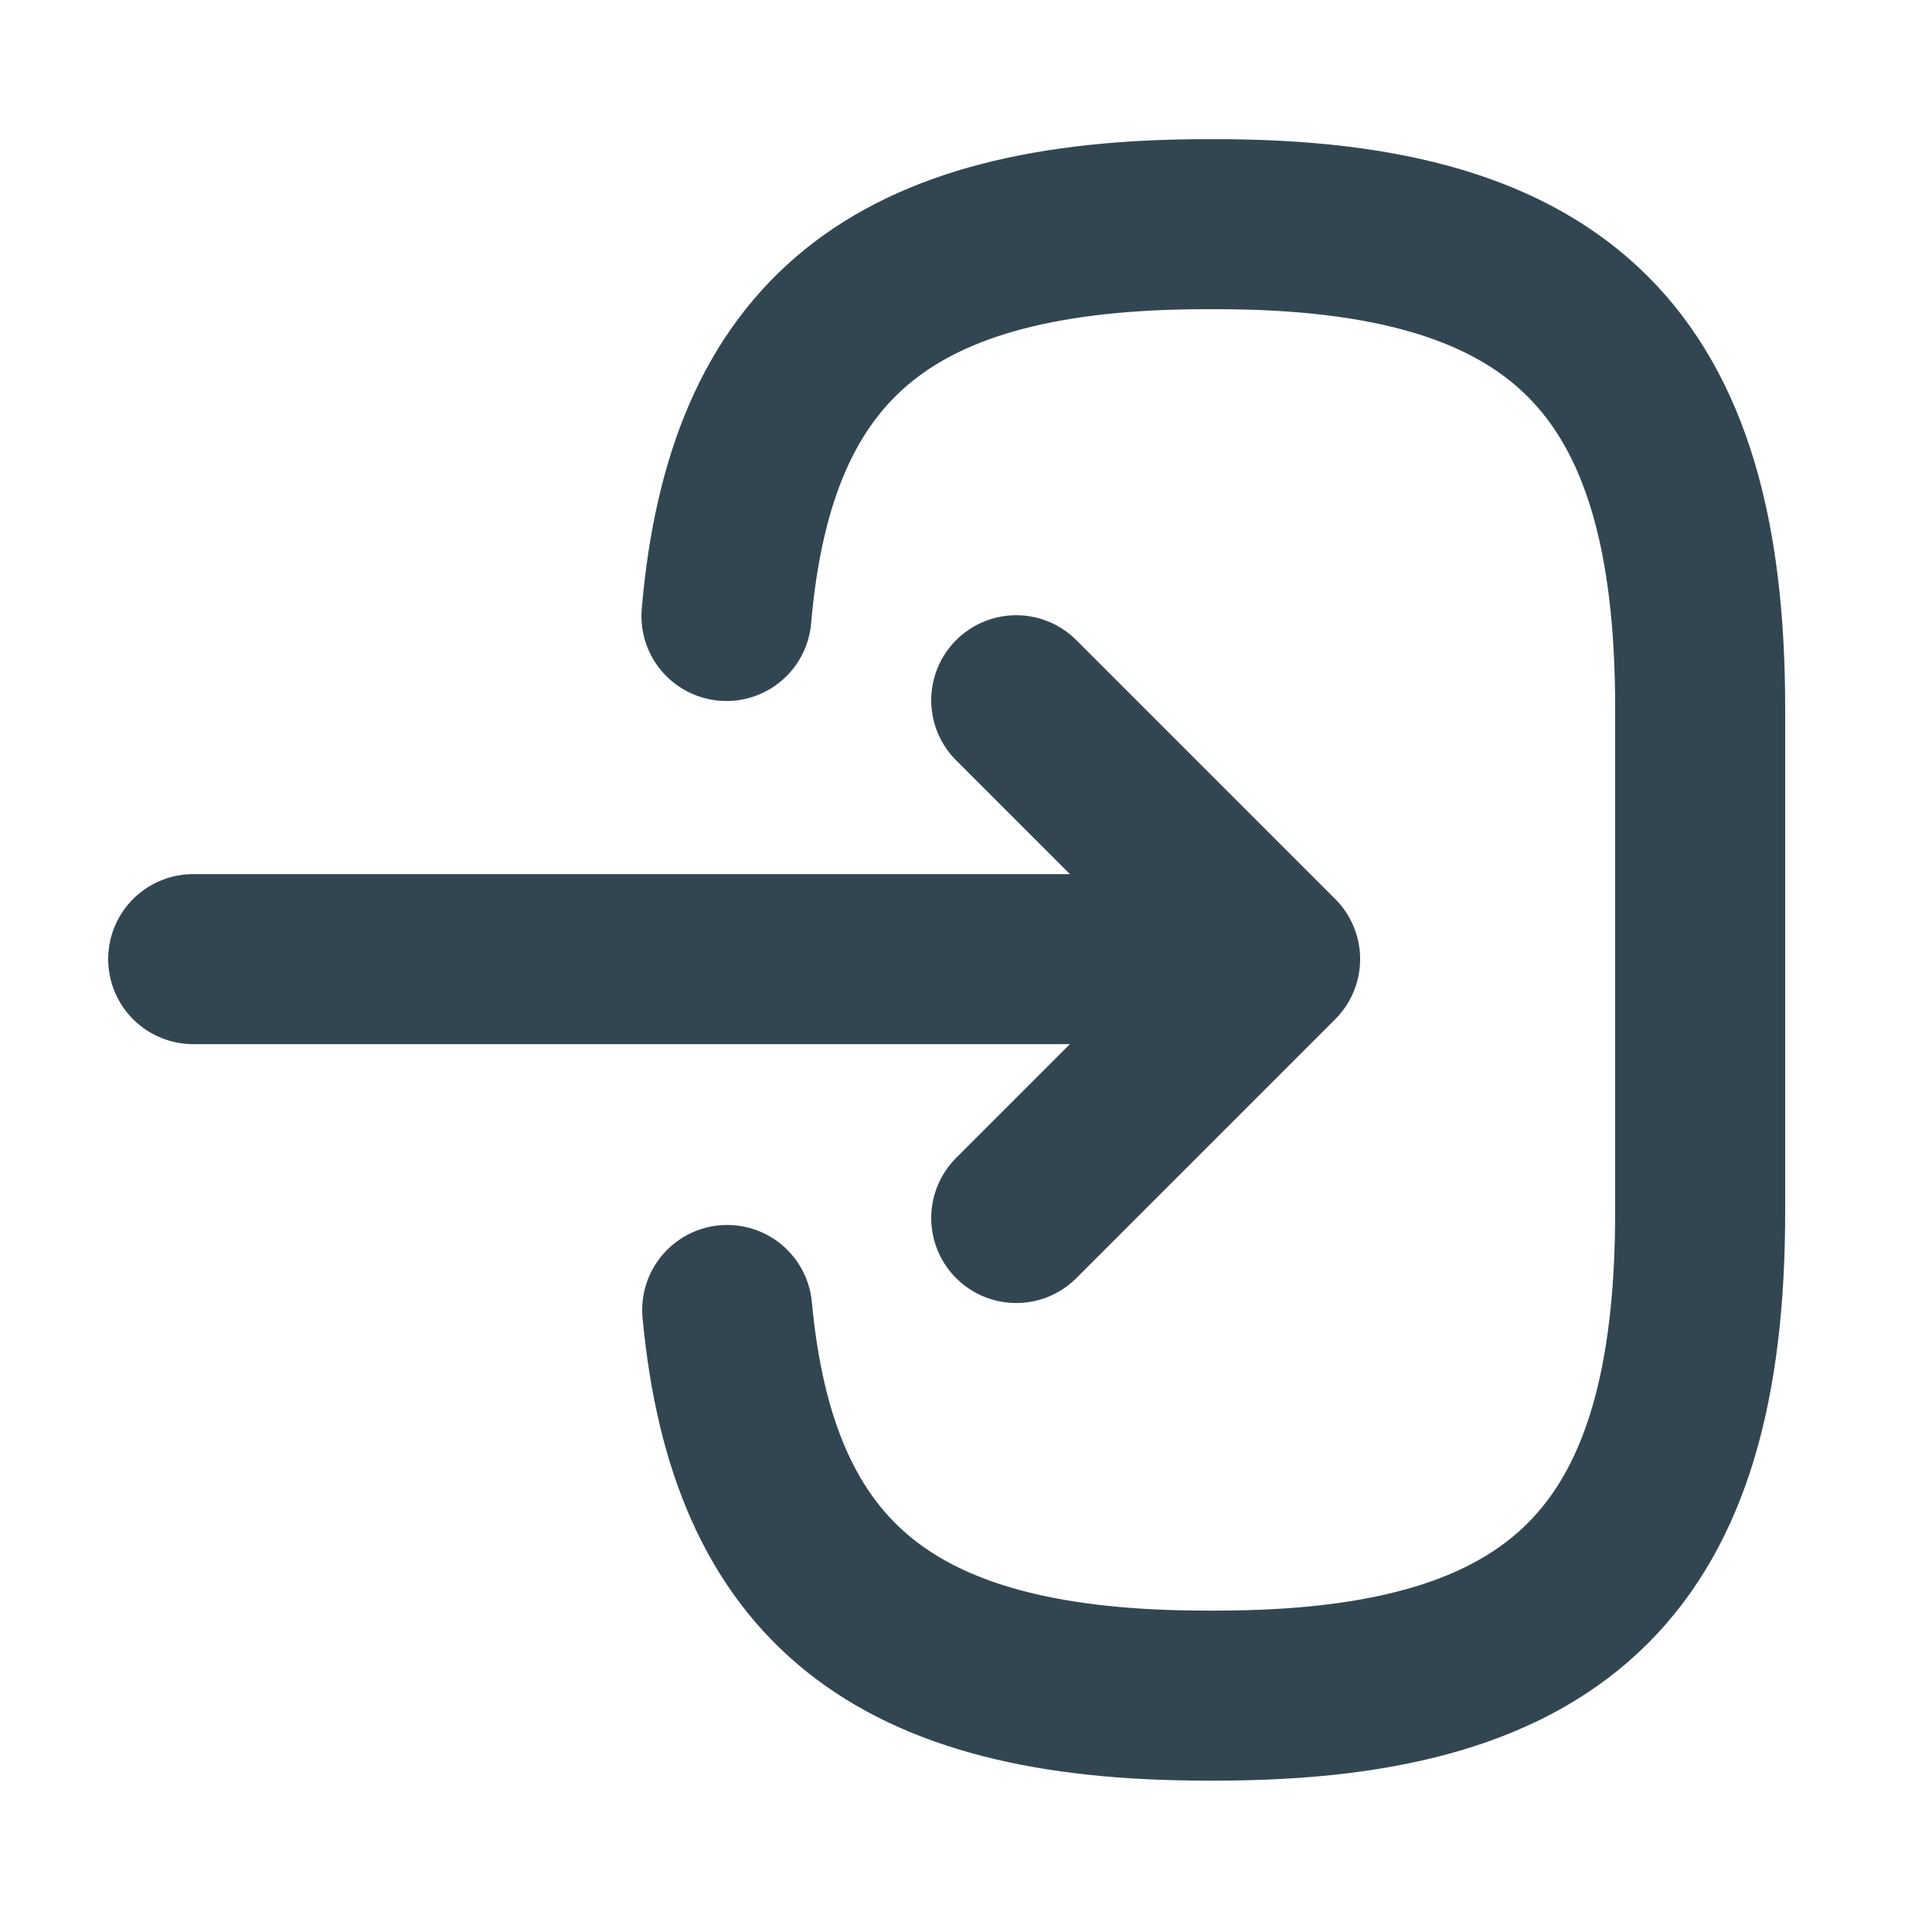 <svg width="25" height="25" viewBox="0 0 25 25" fill="none" xmlns="http://www.w3.org/2000/svg">
<path d="M9.4 7.971C9.71 4.371 11.56 2.901 15.61 2.901H15.74C20.21 2.901 22 4.691 22 9.161V15.681C22 20.151 20.21 21.941 15.74 21.941H15.61C11.59 21.941 9.74 20.491 9.41 16.951" stroke="#324652" stroke-width="2.2" stroke-linecap="round" stroke-linejoin="round"/>
<path d="M2.5 12.411H15.38" stroke="#324652" stroke-width="2.2" stroke-linecap="round" stroke-linejoin="round"/>
<path d="M13.15 9.061L16.5 12.411L13.15 15.761" stroke="#324652" stroke-width="2.2" stroke-linecap="round" stroke-linejoin="round"/>
</svg>
